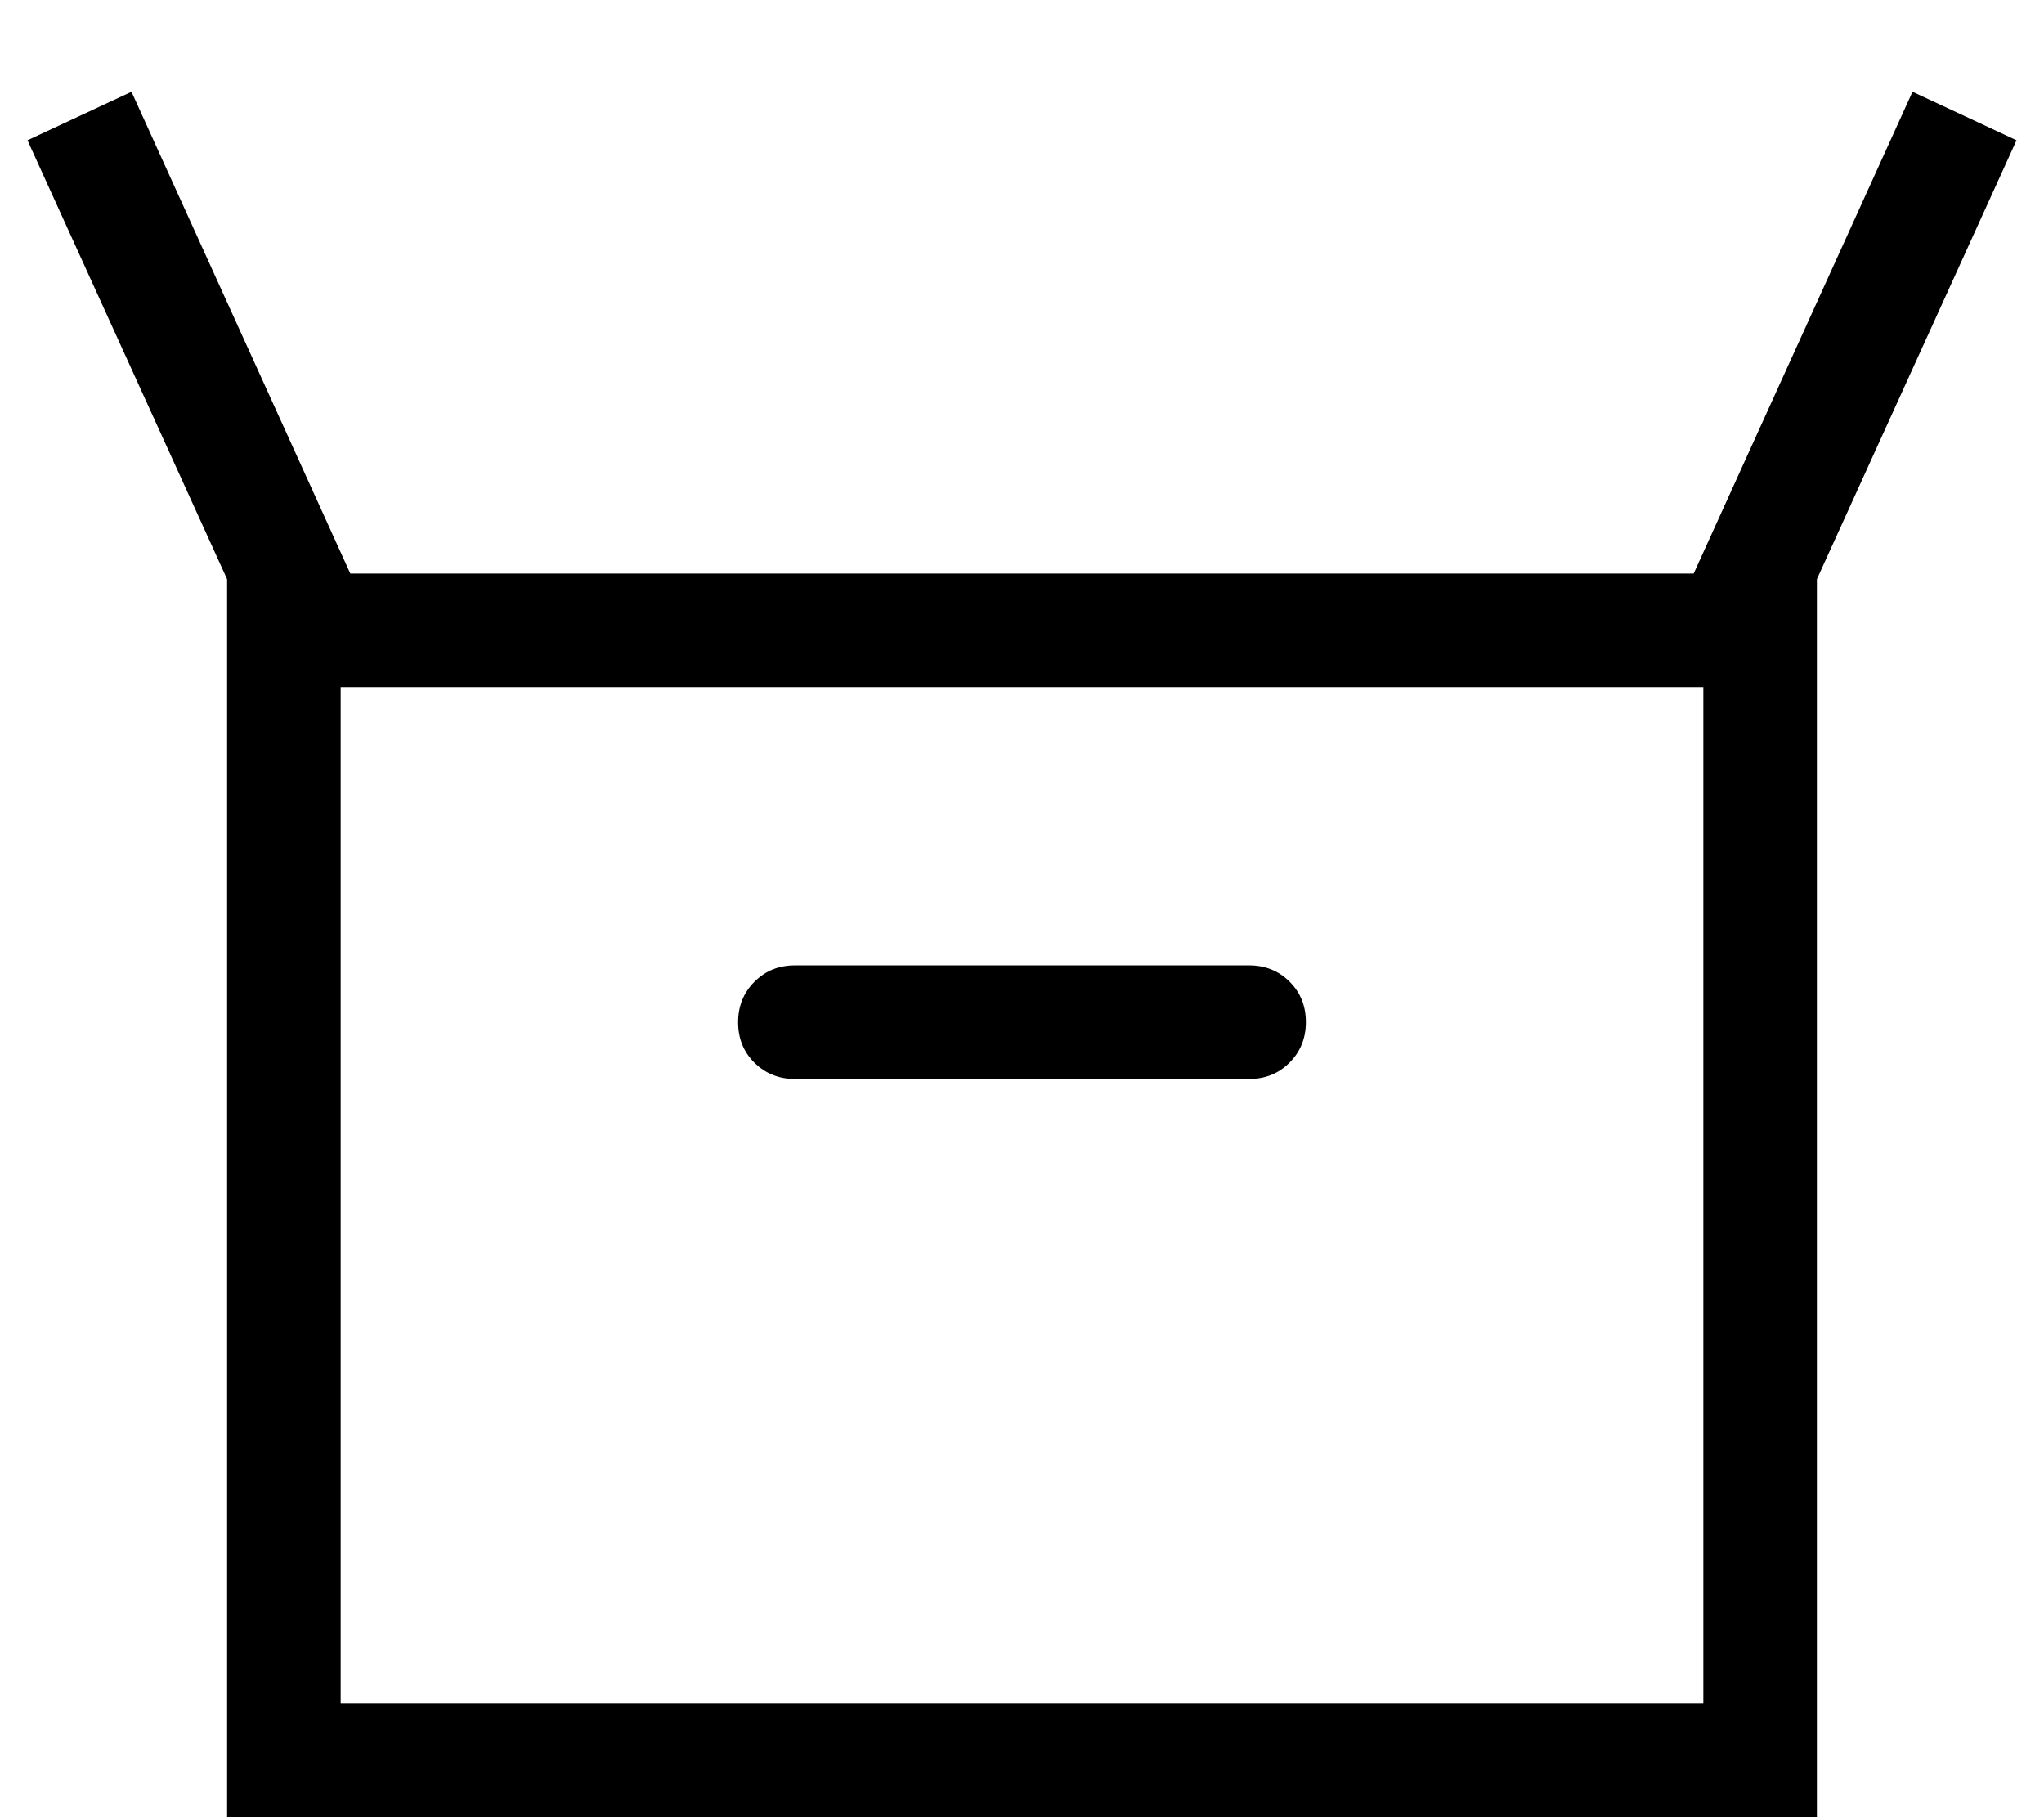 <svg width="18" height="16" viewBox="0 0 18 16" fill="none" xmlns="http://www.w3.org/2000/svg">
<path d="M2 16V5.1L0.242 1.235L1.158 0.808L3.085 5.05H14.915L16.842 0.808L17.758 1.235L16 5.1V16H2ZM7 9.5H11C11.142 9.5 11.261 9.452 11.356 9.356C11.452 9.26 11.5 9.141 11.5 8.999C11.5 8.857 11.452 8.738 11.356 8.643C11.261 8.548 11.142 8.5 11 8.5H7C6.858 8.5 6.74 8.548 6.644 8.644C6.548 8.74 6.5 8.859 6.5 9.001C6.5 9.143 6.548 9.262 6.644 9.357C6.74 9.452 6.859 9.5 7 9.5ZM3 15H15V6.05H3V15Z" fill="black"/>
</svg>
